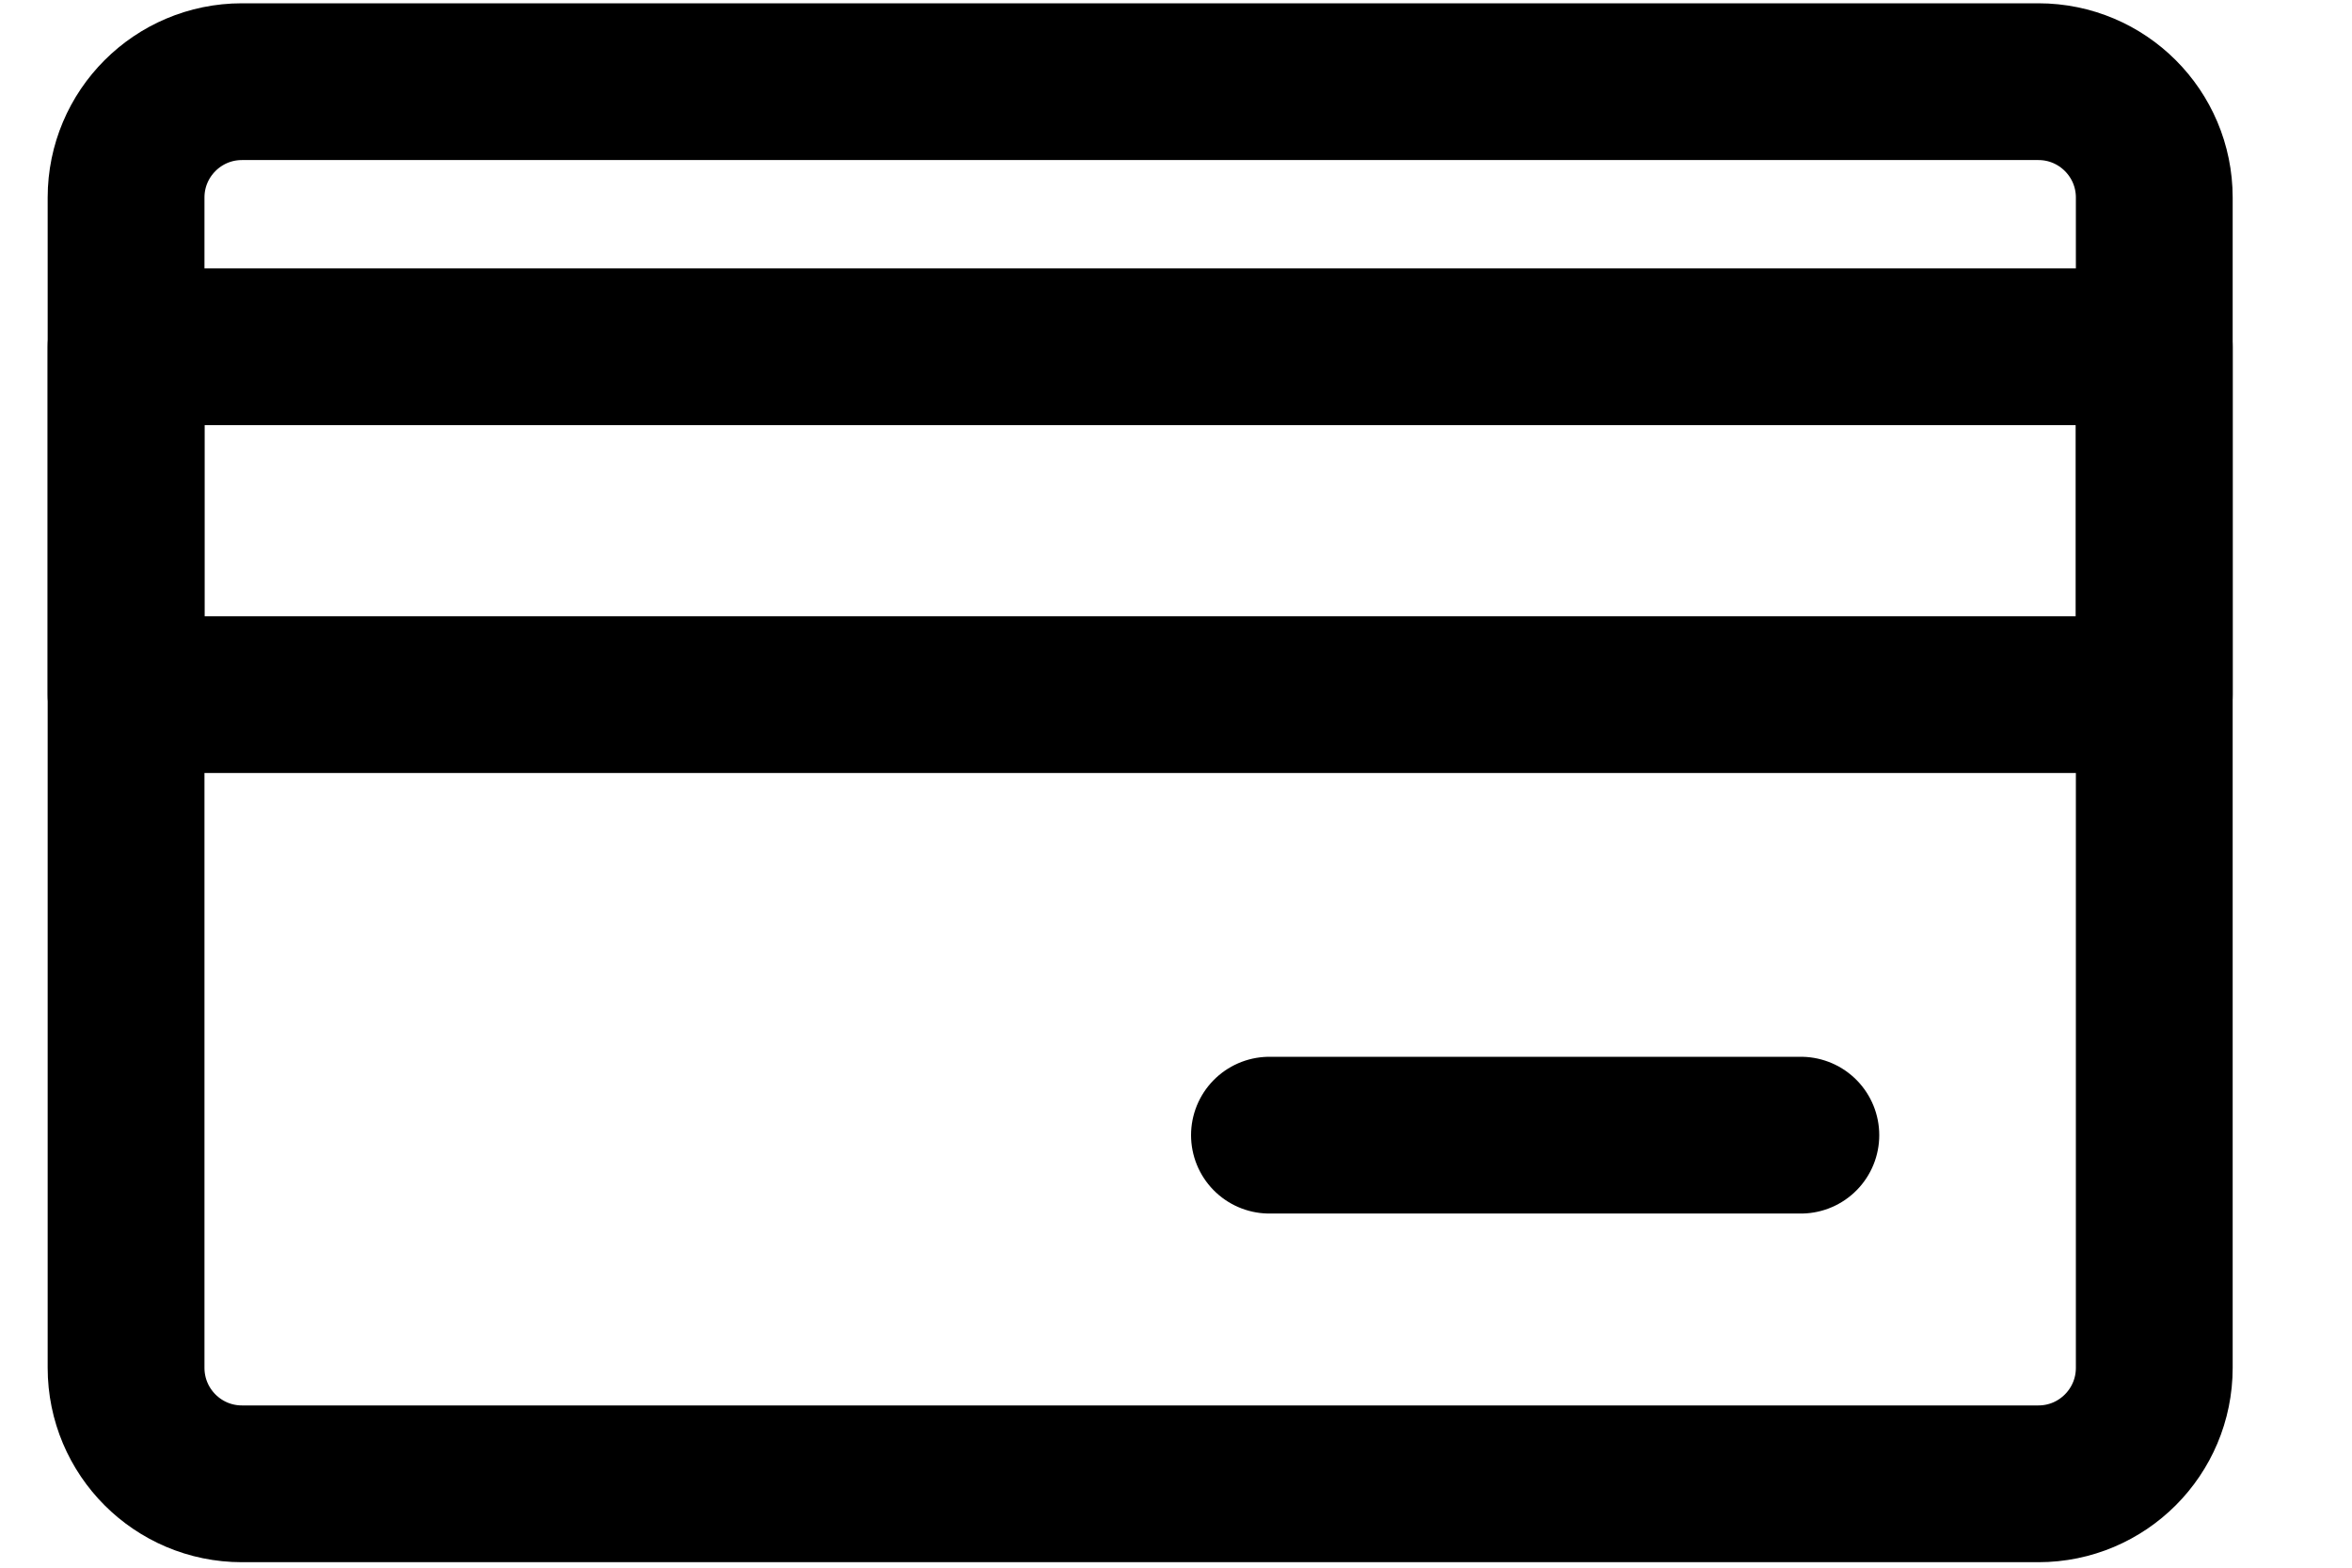 <?xml version="1.0" encoding="UTF-8"?>
<svg width="15px" height="10px" viewBox="0 0 15 10" version="1.1" xmlns="http://www.w3.org/2000/svg" xmlns:xlink="http://www.w3.org/1999/xlink">
    <!-- Generator: Sketch 45.2 (43514) - http://www.bohemiancoding.com/sketch -->
    <title>thin 0407 credit card</title>
    <desc>Created with Sketch.</desc>
    <defs></defs>
    <g id="Page-2" stroke="none" stroke-width="1" fill="none" fill-rule="evenodd">
        <g id="003_01_首次上传" transform="translate(-1360, -312)">
            <g id="Group-8-Copy-3" transform="translate(1339, 295)">
                <g id="thin-0407-credit-card" transform="translate(21, 15)">
                    <g id="Group" transform="translate(0.56, 2.24)" stroke="#000000" stroke-linecap="round" stroke-linejoin="round">
                        <path d="M7.536,7.001 L10.925,7.001" id="Shape"></path>
                        <path d="M13.179,8.485 C13.179,8.894 12.848,9.225 12.44,9.225 L0.983,9.225 C0.575,9.225 0.244,8.894 0.244,8.485 L0.244,1.02 C0.244,0.612 0.575,0.281 0.983,0.281 L12.44,0.281 C12.848,0.281 13.179,0.612 13.179,1.02 L13.179,8.485 L13.179,8.485 Z" id="Shape"></path>
                        <rect id="Rectangle-path" x="0.244" y="1.972" width="12.935" height="2.219"></rect>
                    </g>
                    <rect id="Rectangle-path" x="0.552" y="0.002" width="13.44" height="13.44"></rect>
                    <rect id="Rectangle-path" x="0.552" y="0" width="13.44" height="13.44"></rect>
                </g>
            </g>
        </g>
    </g>
</svg>